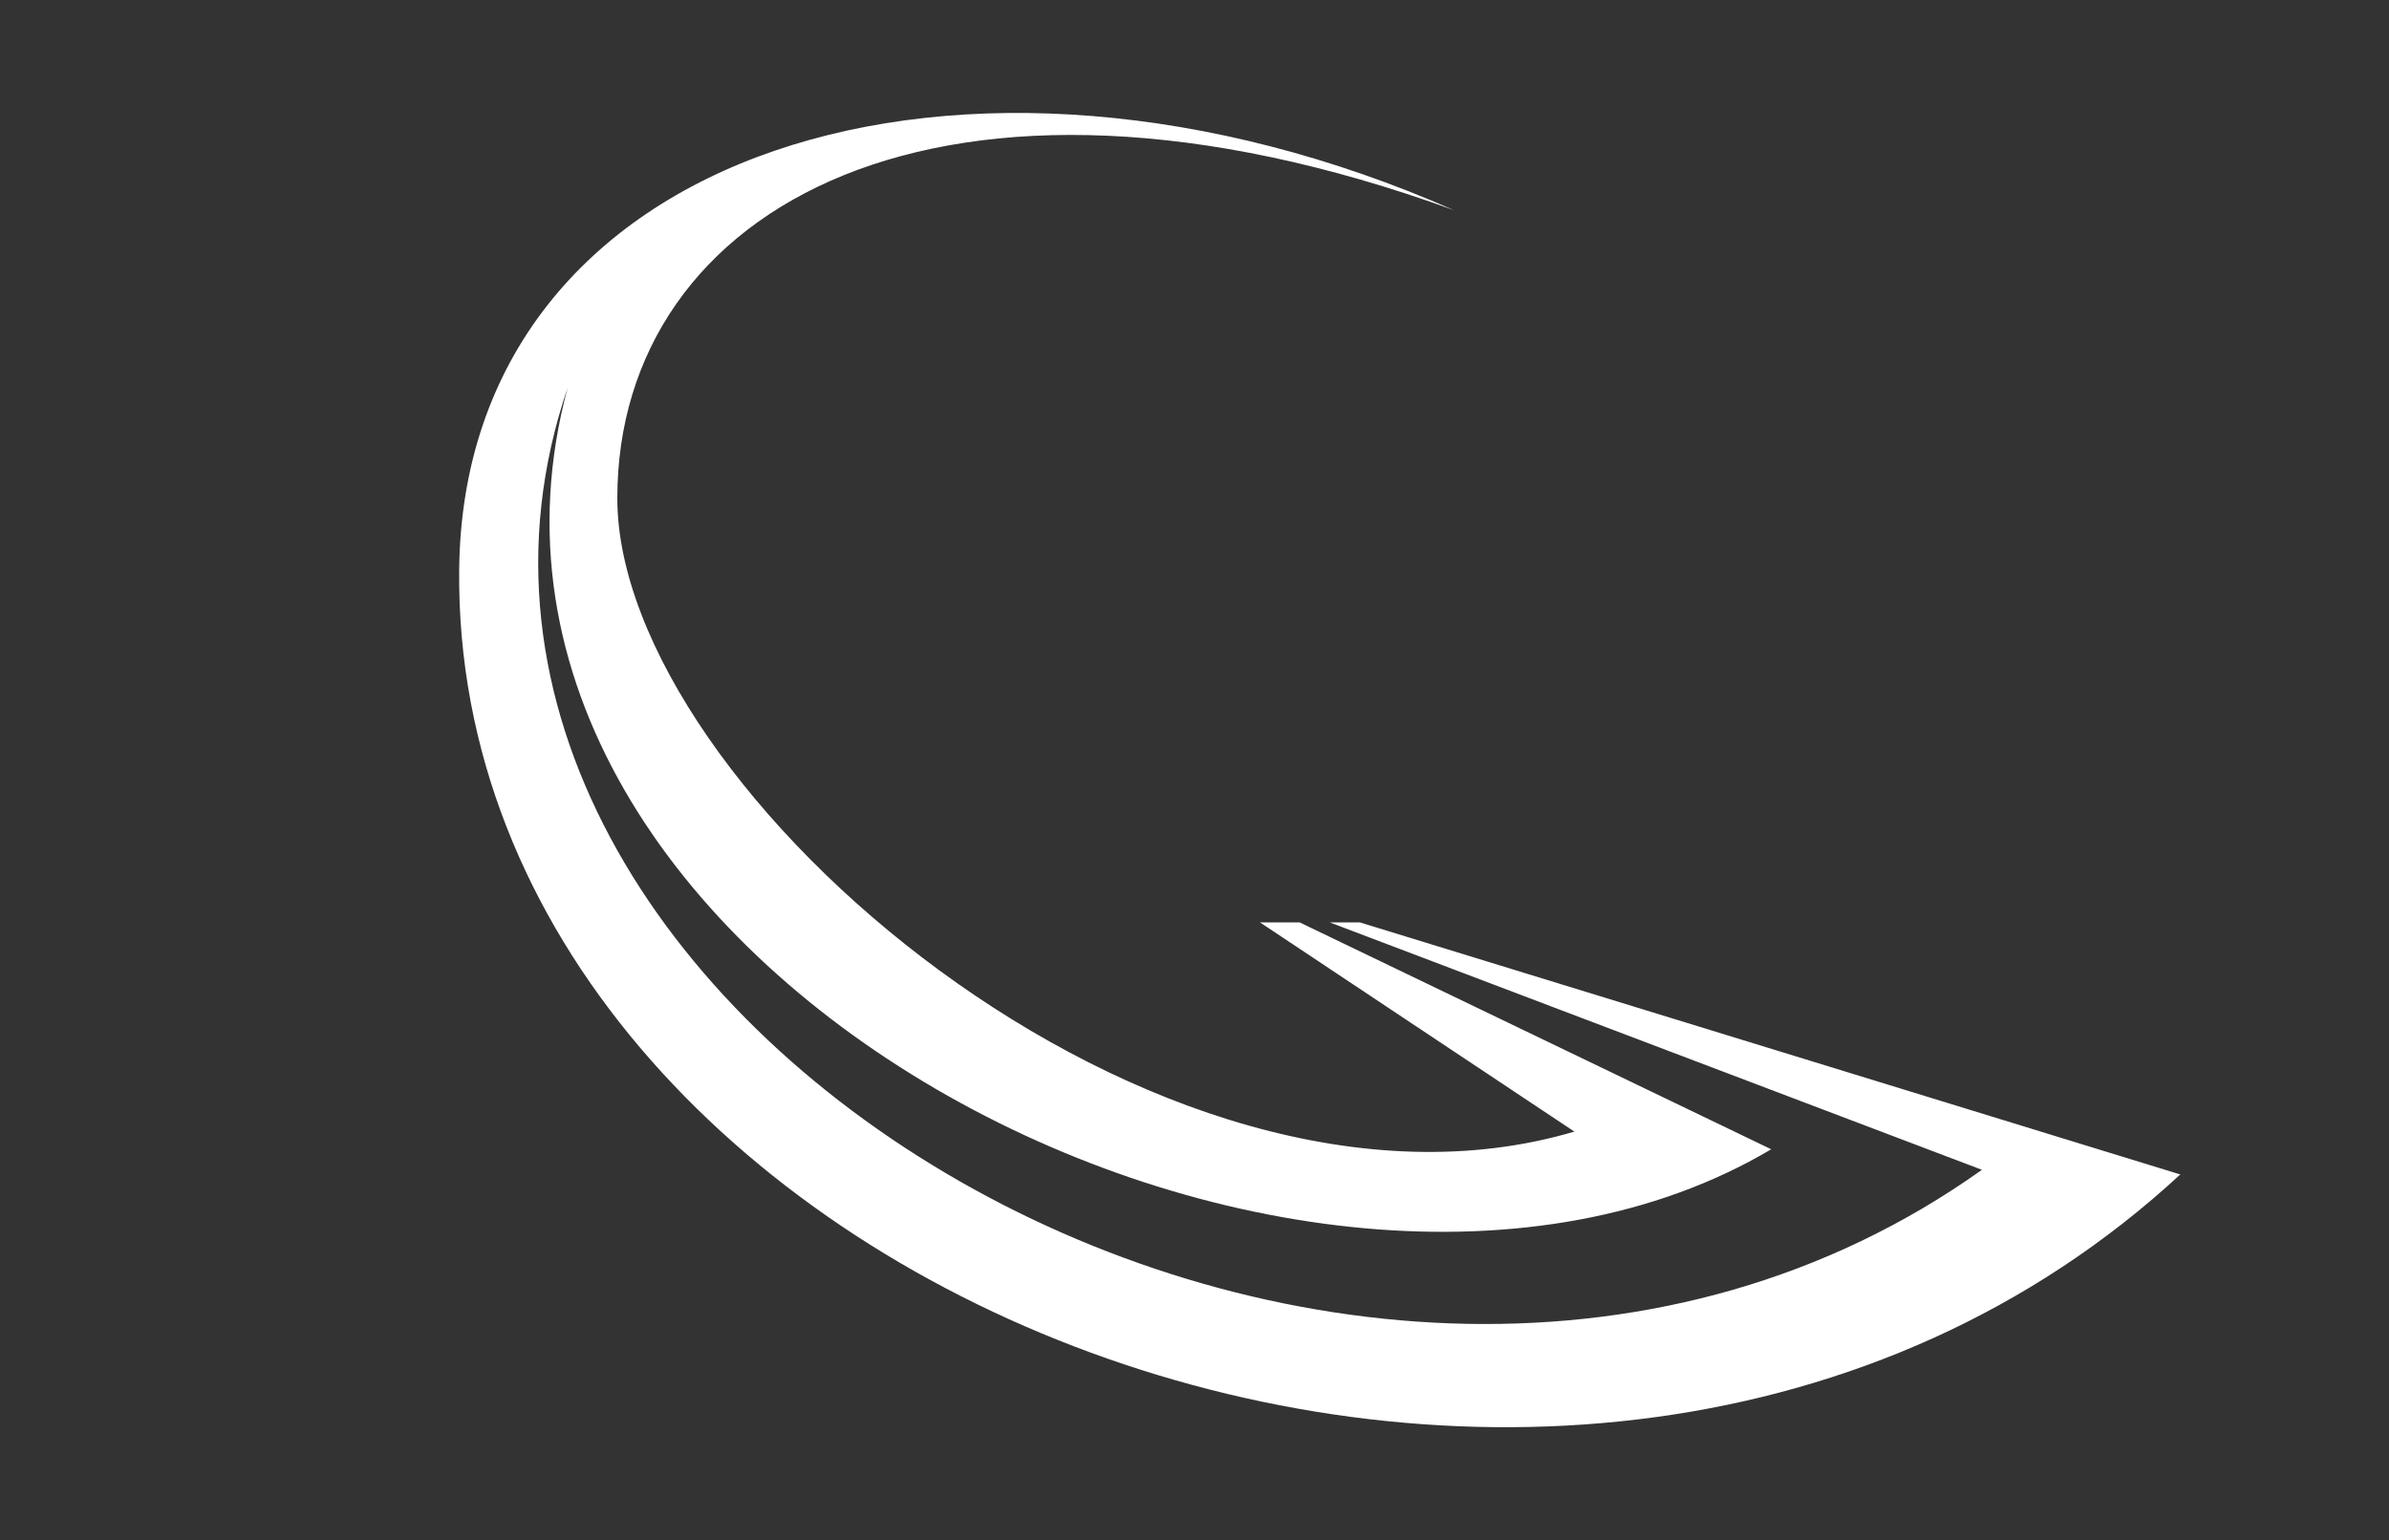 <?xml version="1.0" encoding="UTF-8"?>
<svg id="Layer_1" xmlns="http://www.w3.org/2000/svg" version="1.1" viewBox="0 0 500 322.5">
  <rect x="0" y="0" width="500" height="322.5" fill="#333333" stroke="none"/>
  <!-- Generator: Adobe Illustrator 29.3.1, SVG Export Plug-In . SVG Version: 2.1.0 Build 151)  -->
  <defs>
    <style>
      .st0 {
        fill: #fff;
      }
    </style>
  </defs>
  <path class="st0" d="M456.4,245.8c-126.5,117-361.7,24.8-360.3-126.4.8-88.6,105.8-120.5,208.2-75.4-106.9-38.9-175.1-.8-175.1,60.3s113.1,158.4,200.3,132.6l-65.8-43.8h8.3l98.7,47.5c-97.6,57.9-284.6-38.4-251.9-159.4-44.8,131.6,165.2,256.9,296,163.7l-136.5-51.8h6.3l171.8,52.8ZM436,197.1h0s0,0,0,0Z"/>
</svg>
